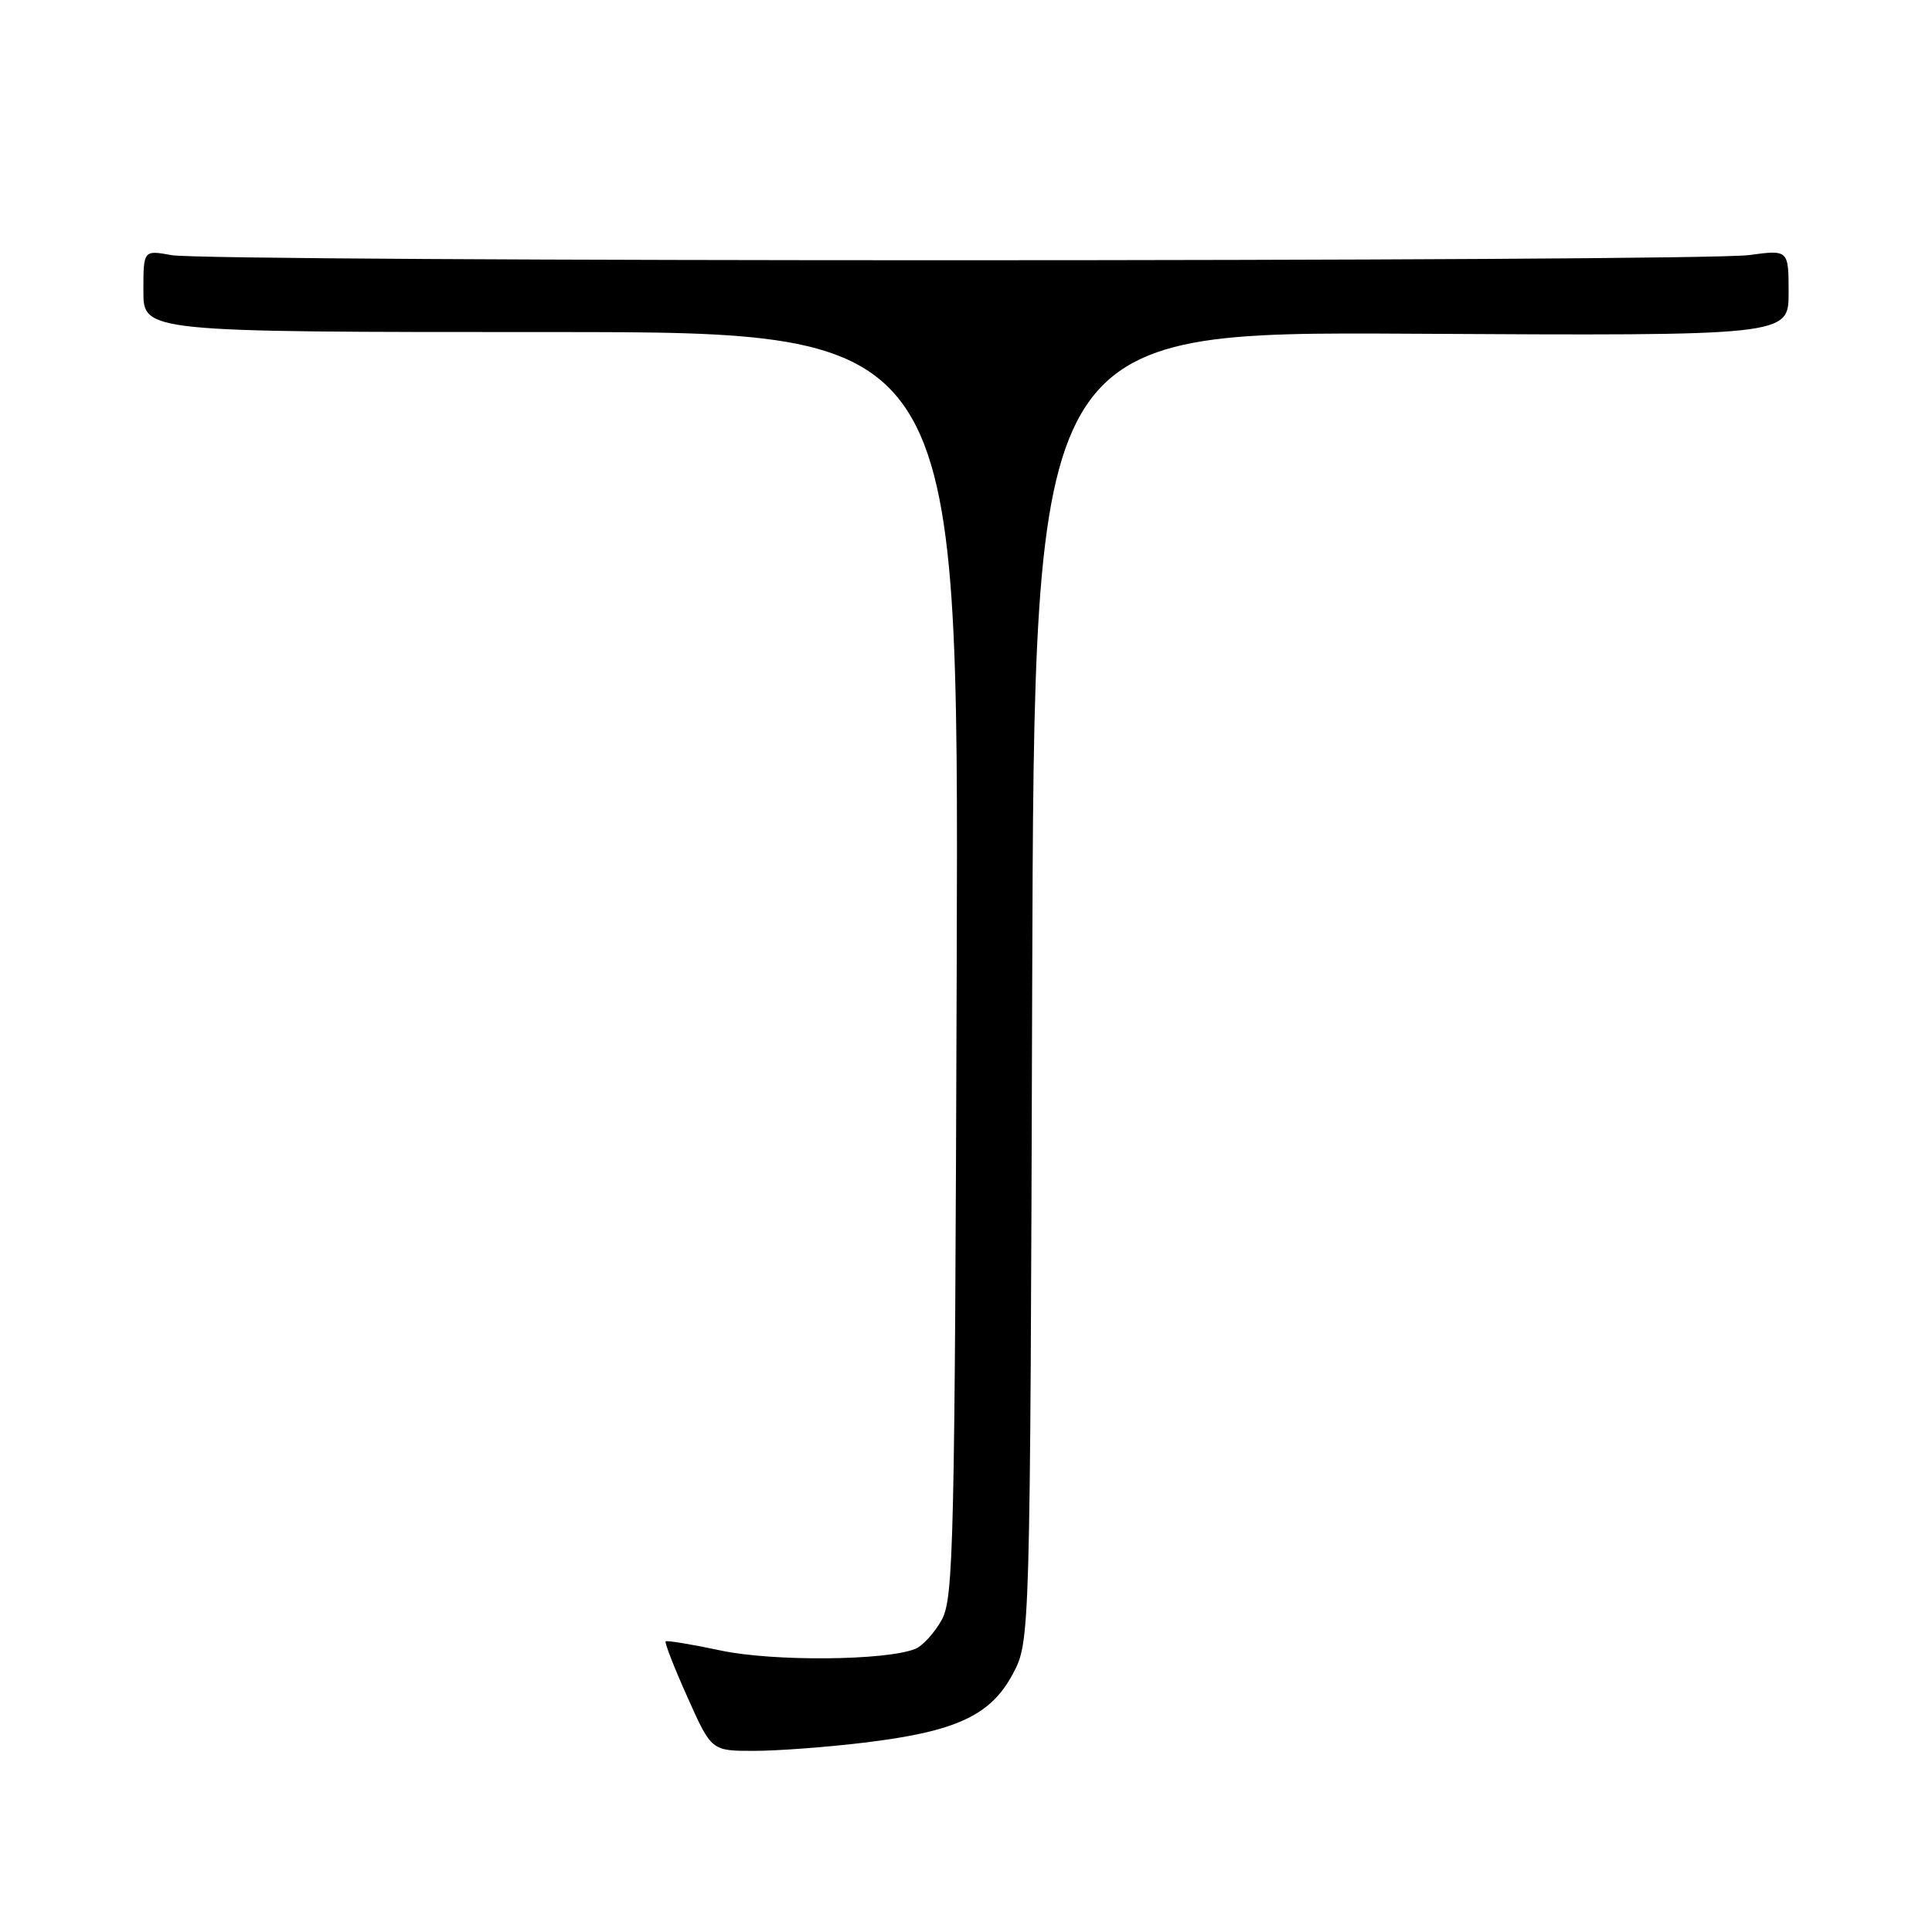<?xml version="1.0" encoding="UTF-8" standalone="no"?>
<!DOCTYPE svg PUBLIC "-//W3C//DTD SVG 1.1//EN" "http://www.w3.org/Graphics/SVG/1.1/DTD/svg11.dtd" >
<svg xmlns="http://www.w3.org/2000/svg" xmlns:xlink="http://www.w3.org/1999/xlink" version="1.1" viewBox="0 0 256 256">
 <g >
 <path fill="currentColor"
d=" M 114.50 230.91 C 126.65 229.45 131.26 227.32 134.19 221.83 C 136.50 217.50 136.50 217.50 136.77 130.72 C 137.04 43.95 137.04 43.95 187.02 44.22 C 237.00 44.50 237.00 44.50 237.00 38.80 C 237.00 33.09 237.00 33.09 231.75 33.80 C 224.97 34.70 27.70 34.72 22.75 33.81 C 19.00 33.13 19.00 33.13 19.00 38.56 C 19.00 44.00 19.00 44.00 73.02 44.00 C 127.04 44.00 127.04 44.00 126.77 127.75 C 126.52 204.63 126.36 211.76 124.79 214.63 C 123.84 216.35 122.27 218.08 121.29 218.48 C 117.43 220.05 102.46 220.18 95.50 218.70 C 91.65 217.88 88.37 217.34 88.20 217.49 C 88.04 217.64 89.33 220.97 91.09 224.88 C 94.27 232.00 94.27 232.00 99.88 232.00 C 102.97 232.00 109.55 231.51 114.50 230.91 Z "/>
</g>
</svg>